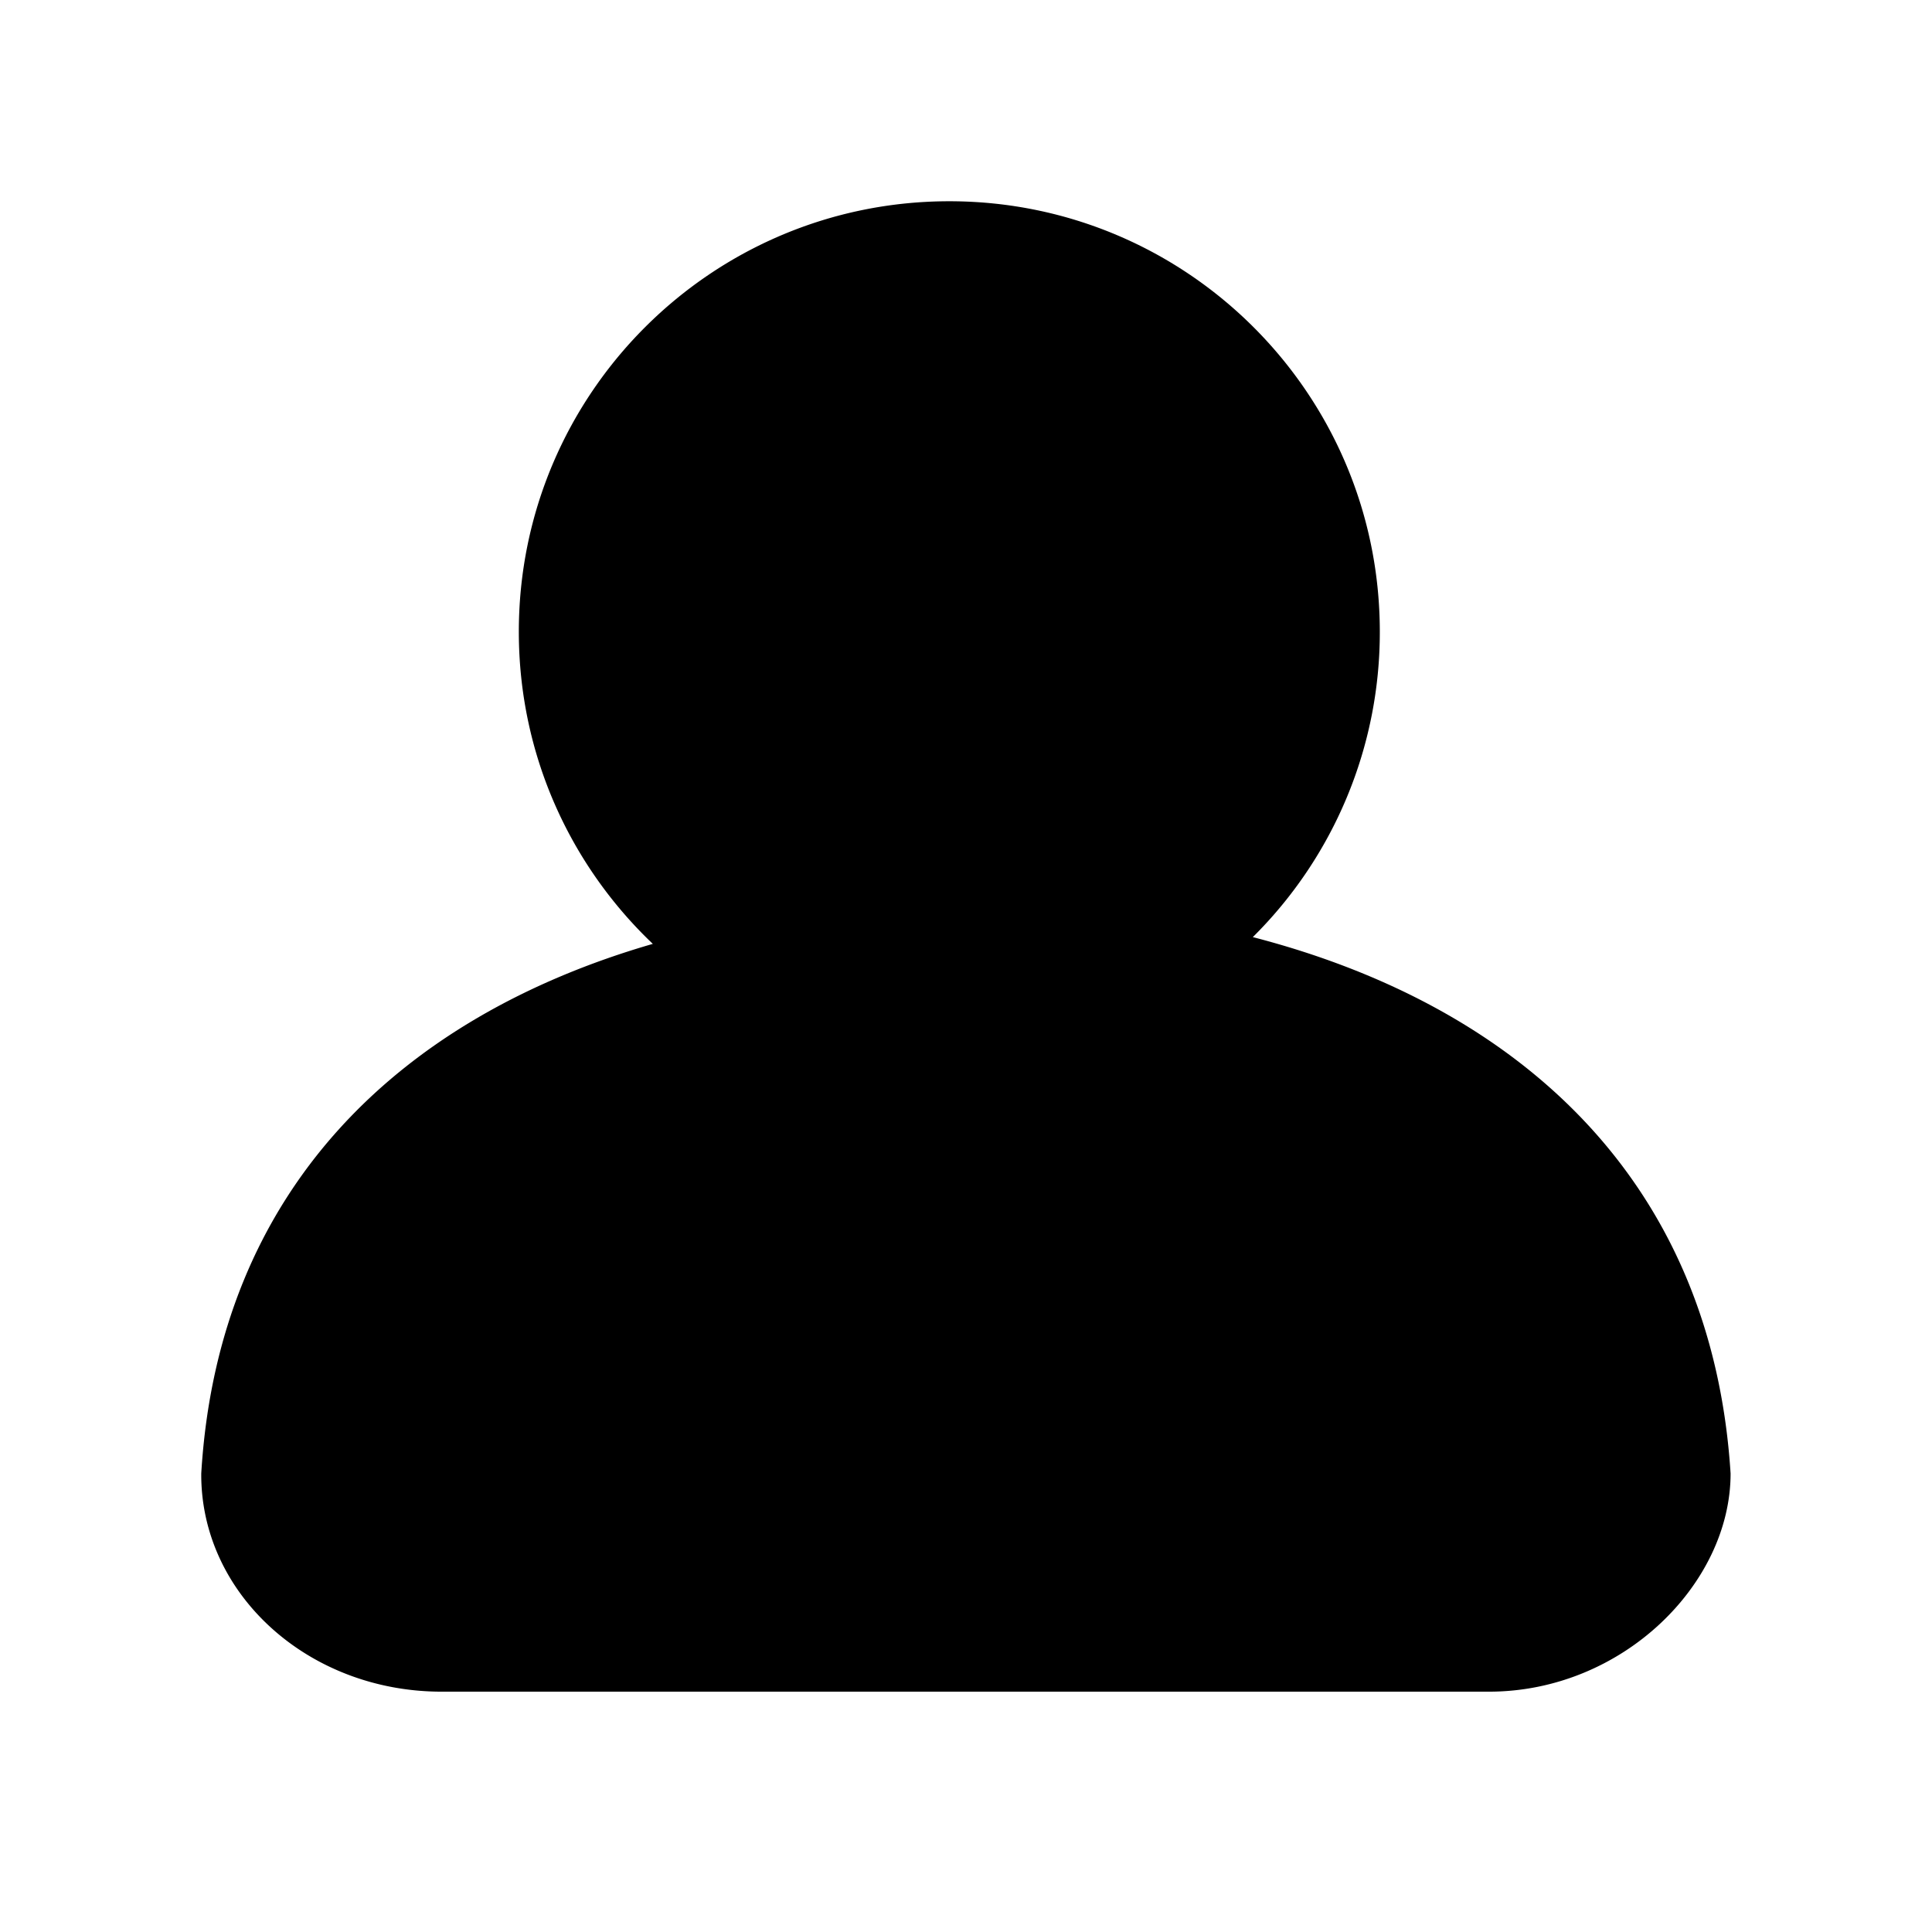 <svg xmlns="http://www.w3.org/2000/svg" viewBox="0 0 48 48"><g fill-rule="evenodd"><path d="M16.22 23.45C9.91 25.276 5.421 29.576 5 36.609c-.018 2.993 2.657 5.42 5.972 5.42h26.02c3.316 0 6.004-2.678 6.004-5.42-.459-7.26-5.235-11.609-11.87-13.327a10.662 10.662 0 0 0 3.155-7.586C34.281 9.79 29.493 5 23.586 5S12.89 9.789 12.89 15.695c0 3.053 1.28 5.807 3.33 7.756z"/></g></svg>